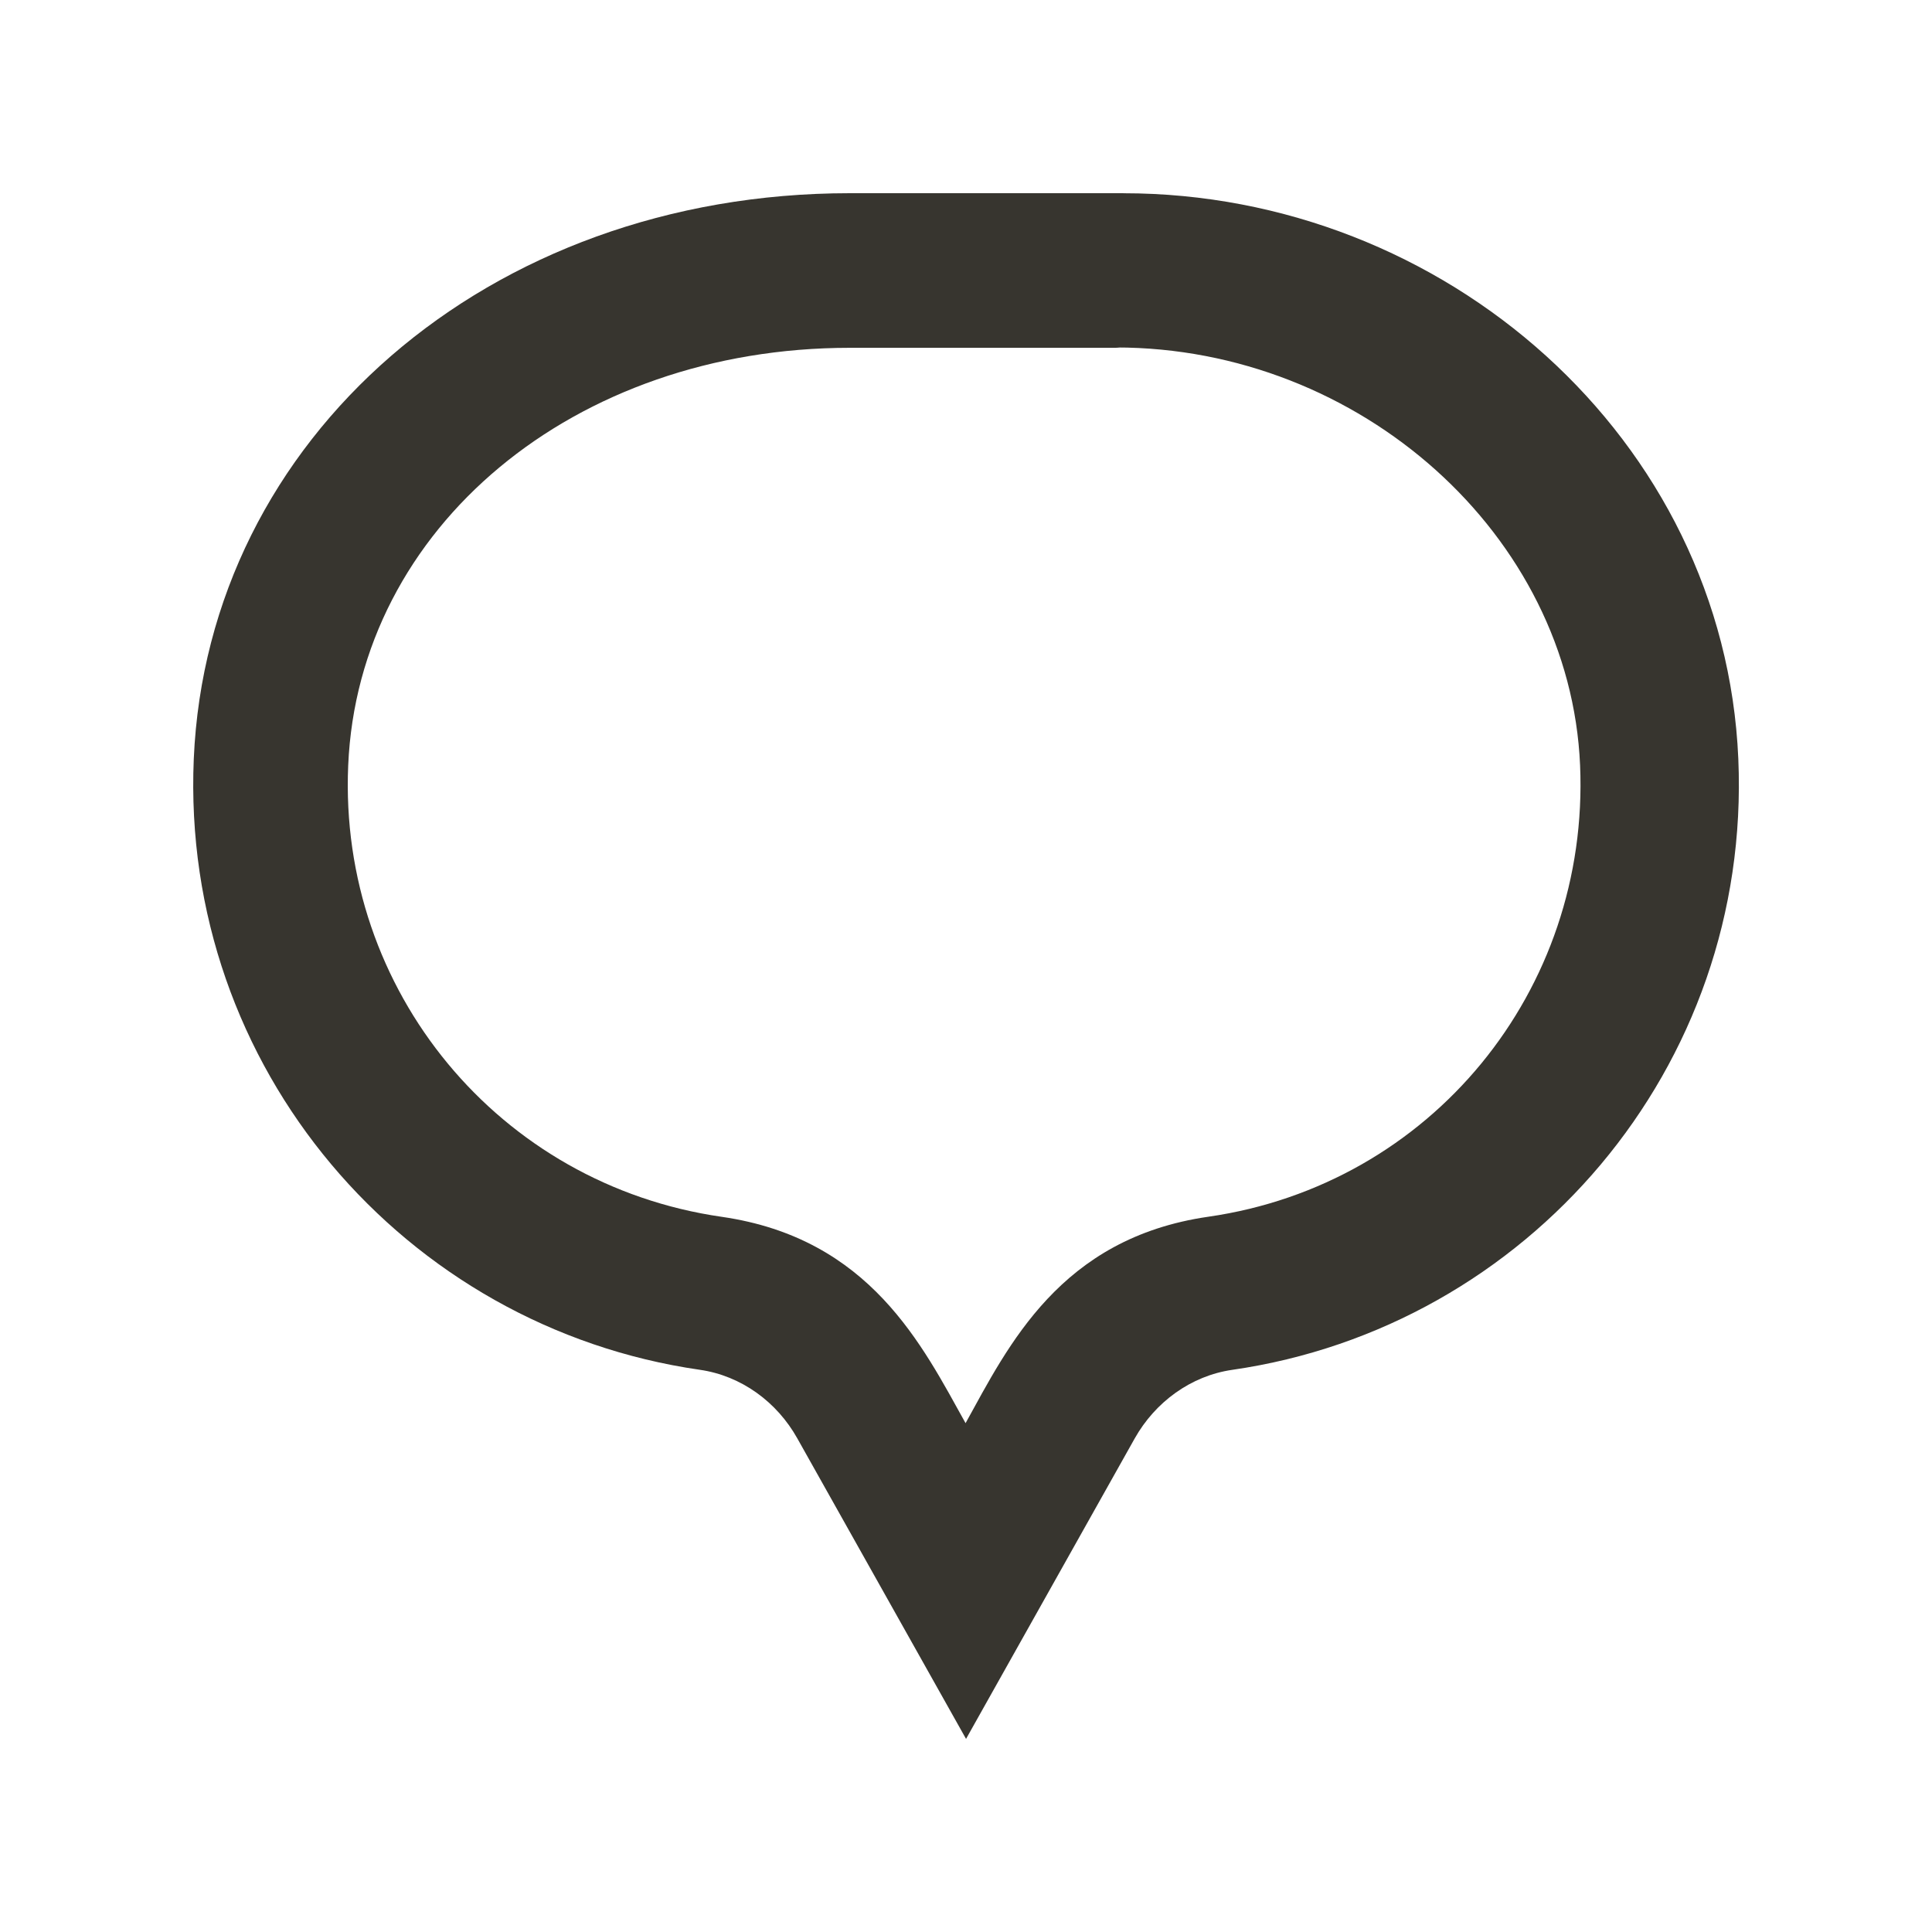 <!-- Generated by IcoMoon.io -->
<svg version="1.1" xmlns="http://www.w3.org/2000/svg" width="40" height="40" viewBox="0 0 40 40">
<title>mp-message-1</title>
<path fill="#37352f" d="M23.26 4h-5.666c-7.494 0-13.296 5.074-13.582 11.71-0.275 6.406 4.376 11.771 10.477 12.65 0.858 0.123 1.597 0.666 2.019 1.421l3.493 6.221 3.491-6.219c0.424-0.755 1.165-1.299 2.021-1.422 6.102-0.88 10.752-6.243 10.477-12.65-0.286-6.637-6.088-11.71-12.73-11.71zM23.103 7.194c5.051 0 9.405 3.882 9.611 8.65 0.2 4.664-3.086 8.683-7.696 9.347-3.072 0.443-4.142 2.674-5.027 4.274-0.893-1.6-1.97-3.827-5.048-4.272-4.611-0.664-7.936-4.682-7.734-9.344 0.211-4.93 4.677-8.648 10.386-8.648h5.606z"></path>
</svg>

